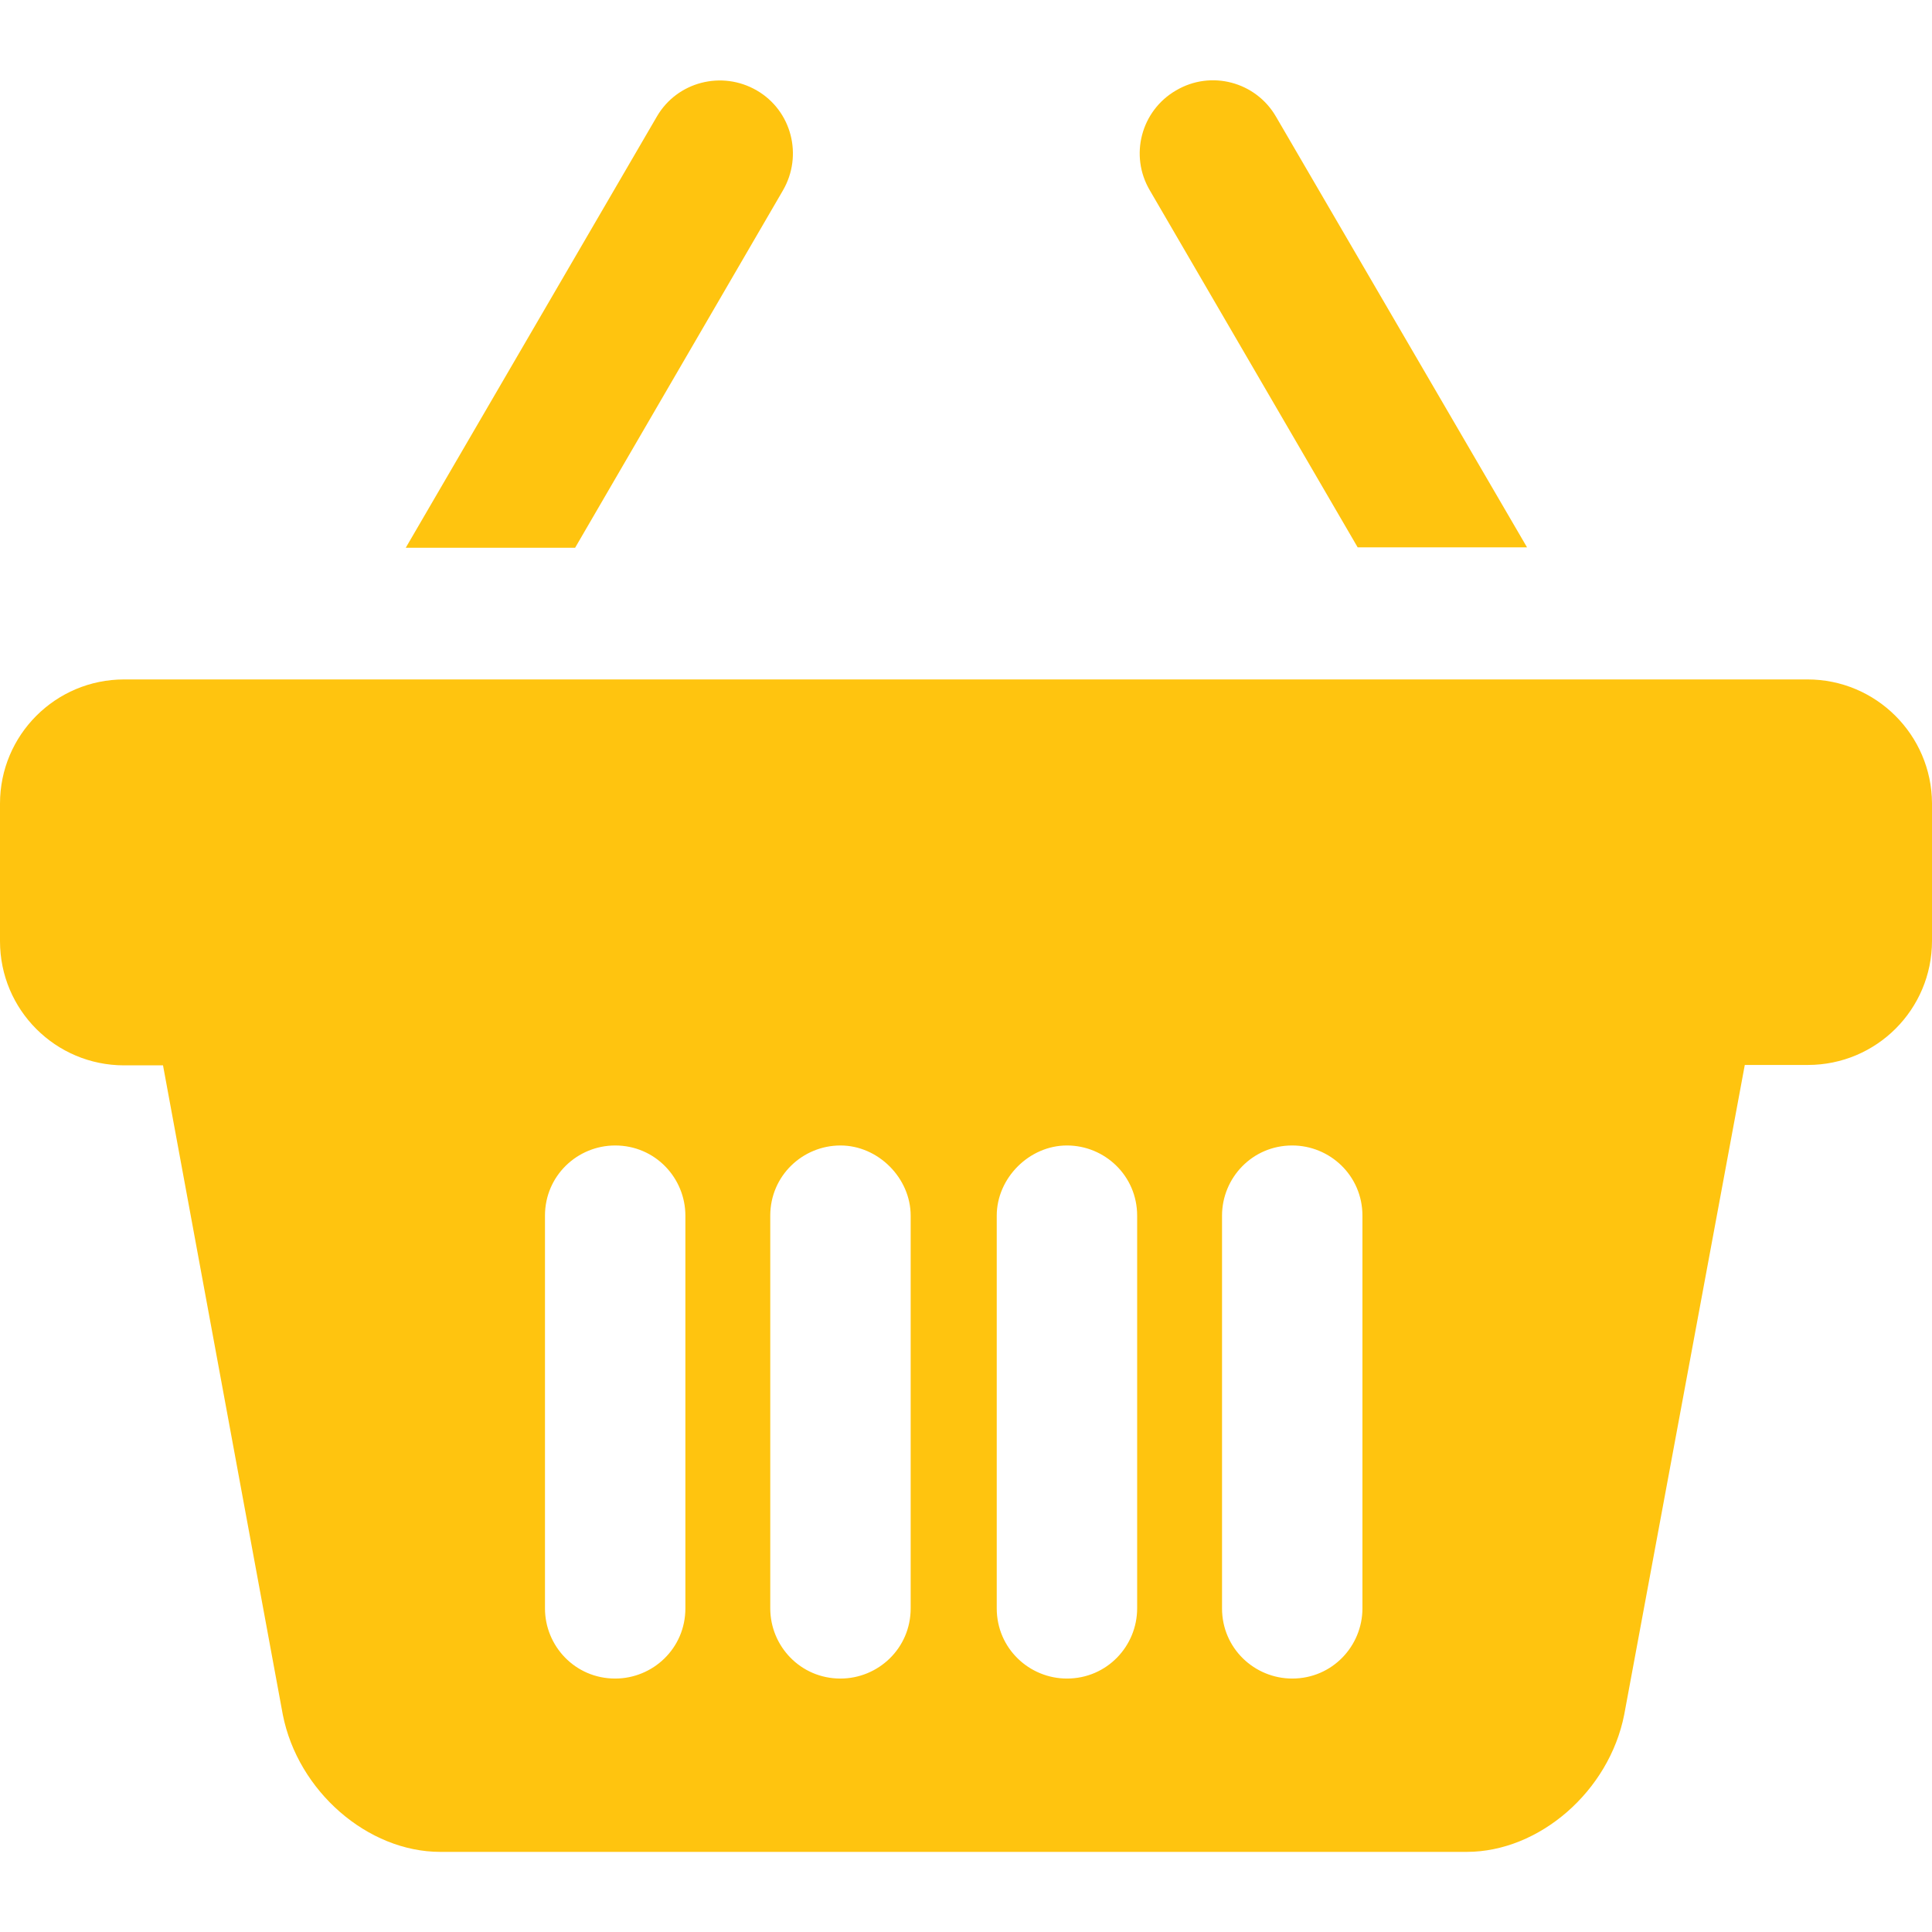 <?xml version="1.0" encoding="utf-8"?>
<!-- Generator: Adobe Illustrator 22.1.0, SVG Export Plug-In . SVG Version: 6.00 Build 0)  -->
<svg version="1.1" id="Capa_1" xmlns="http://www.w3.org/2000/svg" xmlns:xlink="http://www.w3.org/1999/xlink" x="0px" y="0px"
	 viewBox="0 0 487.1 487.1" style="enable-background:new 0 0 487.1 487.1;" xml:space="preserve">
<style type="text/css">
	.st0{fill:#FFC40F;}
</style>
<g>
	<g>
		<path class="st0" d="M342.3,138H385L321.7,29.4c-5.1-8.8-16.4-11.8-25.2-6.6c-8.8,5.1-11.8,16.4-6.6,25.2L342.3,138z"/>
		<path class="st0" d="M197.4,48c5.1-8.8,2.2-20.1-6.6-25.2s-20.1-2.2-25.2,6.6l-63.3,108.7H145L197.4,48z"/>
		<path class="st0" d="M455.7,171.3H31.3C14,171.3,0,185.3,0,202.6v34.7c0,17.3,14,31.3,31.3,31.3h9.8l30.2,163.7
			c3.8,19.3,21.4,34.6,39.7,34.6h12h78.8c8,0,18.4,0,29,0l0,0h9.6h9.6l0,0c10.6,0,21,0,29,0h78.8h12c18.3,0,35.9-15.3,39.7-34.6
			l30.4-163.8h15.9c17.3,0,31.3-14,31.3-31.3v-34.7C487,185.3,473,171.3,455.7,171.3z M172.8,334.9v70.6c0,10.1-8.2,17.7-17.7,17.7
			c-10.1,0-17.7-8.2-17.7-17.7v-29.6v-69.4c0-10.1,8.2-17.7,17.7-17.7c10.1,0,17.7,8.2,17.7,17.7V334.9z M229.6,334.9v70.6
			c0,10.1-8.2,17.7-17.7,17.7c-10.1,0-17.7-8.2-17.7-17.7v-29.6v-69.4c0-10.1,8.2-17.7,17.7-17.7s17.7,8.2,17.7,17.7V334.9z
			 M286.7,375.9v29.6c0,9.5-7.6,17.7-17.7,17.7c-9.5,0-17.7-7.6-17.7-17.7v-70.6v-28.4c0-9.5,8.2-17.7,17.7-17.7s17.7,7.6,17.7,17.7
			V375.9z M343.5,375.9v29.6c0,9.5-7.6,17.7-17.7,17.7c-9.5,0-17.7-7.6-17.7-17.7v-70.6v-28.4c0-9.5,7.6-17.7,17.7-17.7
			c9.5,0,17.7,7.6,17.7,17.7V375.9z"/>
	</g>
</g>
</svg>
